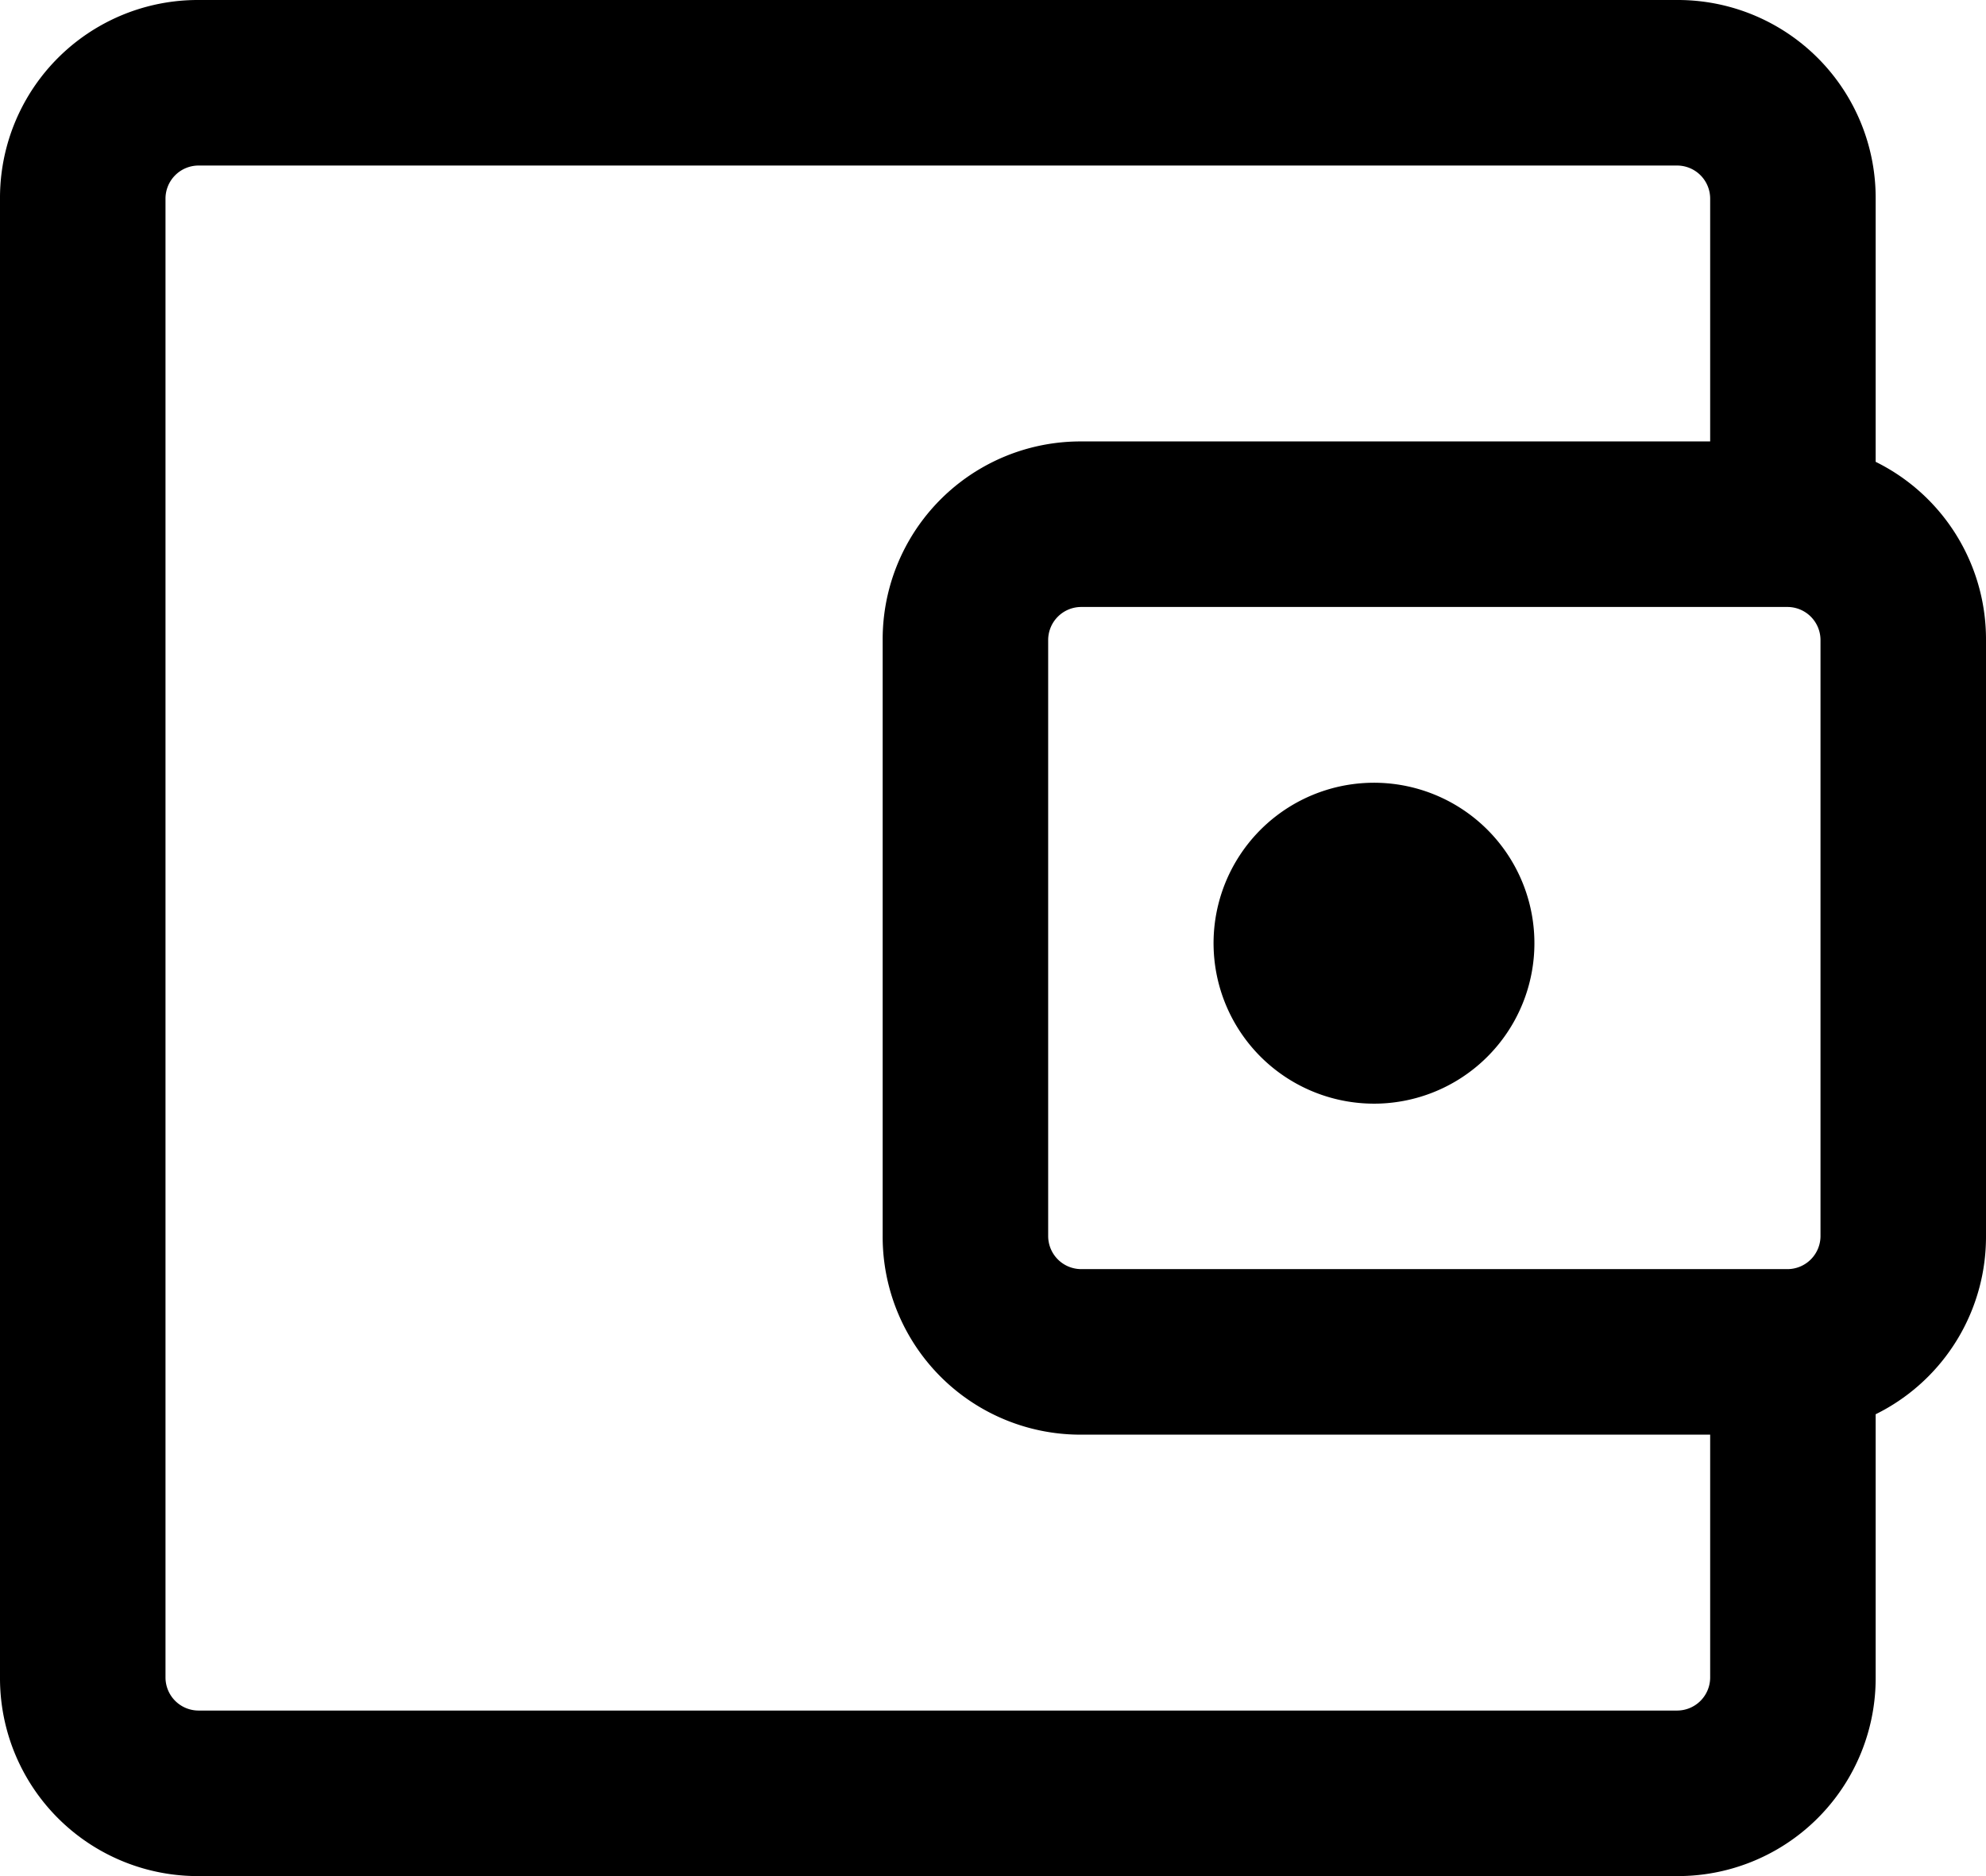 <svg xmlns="http://www.w3.org/2000/svg" width="18" height="17" viewBox="0 0 18 17">
  <path id="account_balance_wallet_FILL0_wght300_GRAD0_opsz24" d="M16,13.5a1.454,1.454,0,1,0-1.075-.425A1.457,1.457,0,0,0,16,13.5ZM5,18v0Zm.3,2.5a1.793,1.793,0,0,1-1.8-1.8V5.3A1.793,1.793,0,0,1,5.3,3.5H18.7a1.793,1.793,0,0,1,1.8,1.8V8.025H19V5.3a.3.3,0,0,0-.3-.3H5.3a.3.3,0,0,0-.3.3V18.7a.3.3,0,0,0,.3.3H18.7a.3.3,0,0,0,.3-.3V15.975h1.5V18.7a1.793,1.793,0,0,1-1.8,1.8Zm8-4a1.793,1.793,0,0,1-1.8-1.8V9.3a1.793,1.793,0,0,1,1.8-1.8h6.4a1.793,1.793,0,0,1,1.8,1.8v5.4a1.793,1.793,0,0,1-1.8,1.8ZM19.7,15a.3.3,0,0,0,.3-.3V9.3a.3.3,0,0,0-.3-.3H13.3a.3.3,0,0,0-.3.3v5.4a.3.3,0,0,0,.3.3Z" transform="translate(-3.5 -3.5)"/>
</svg>
